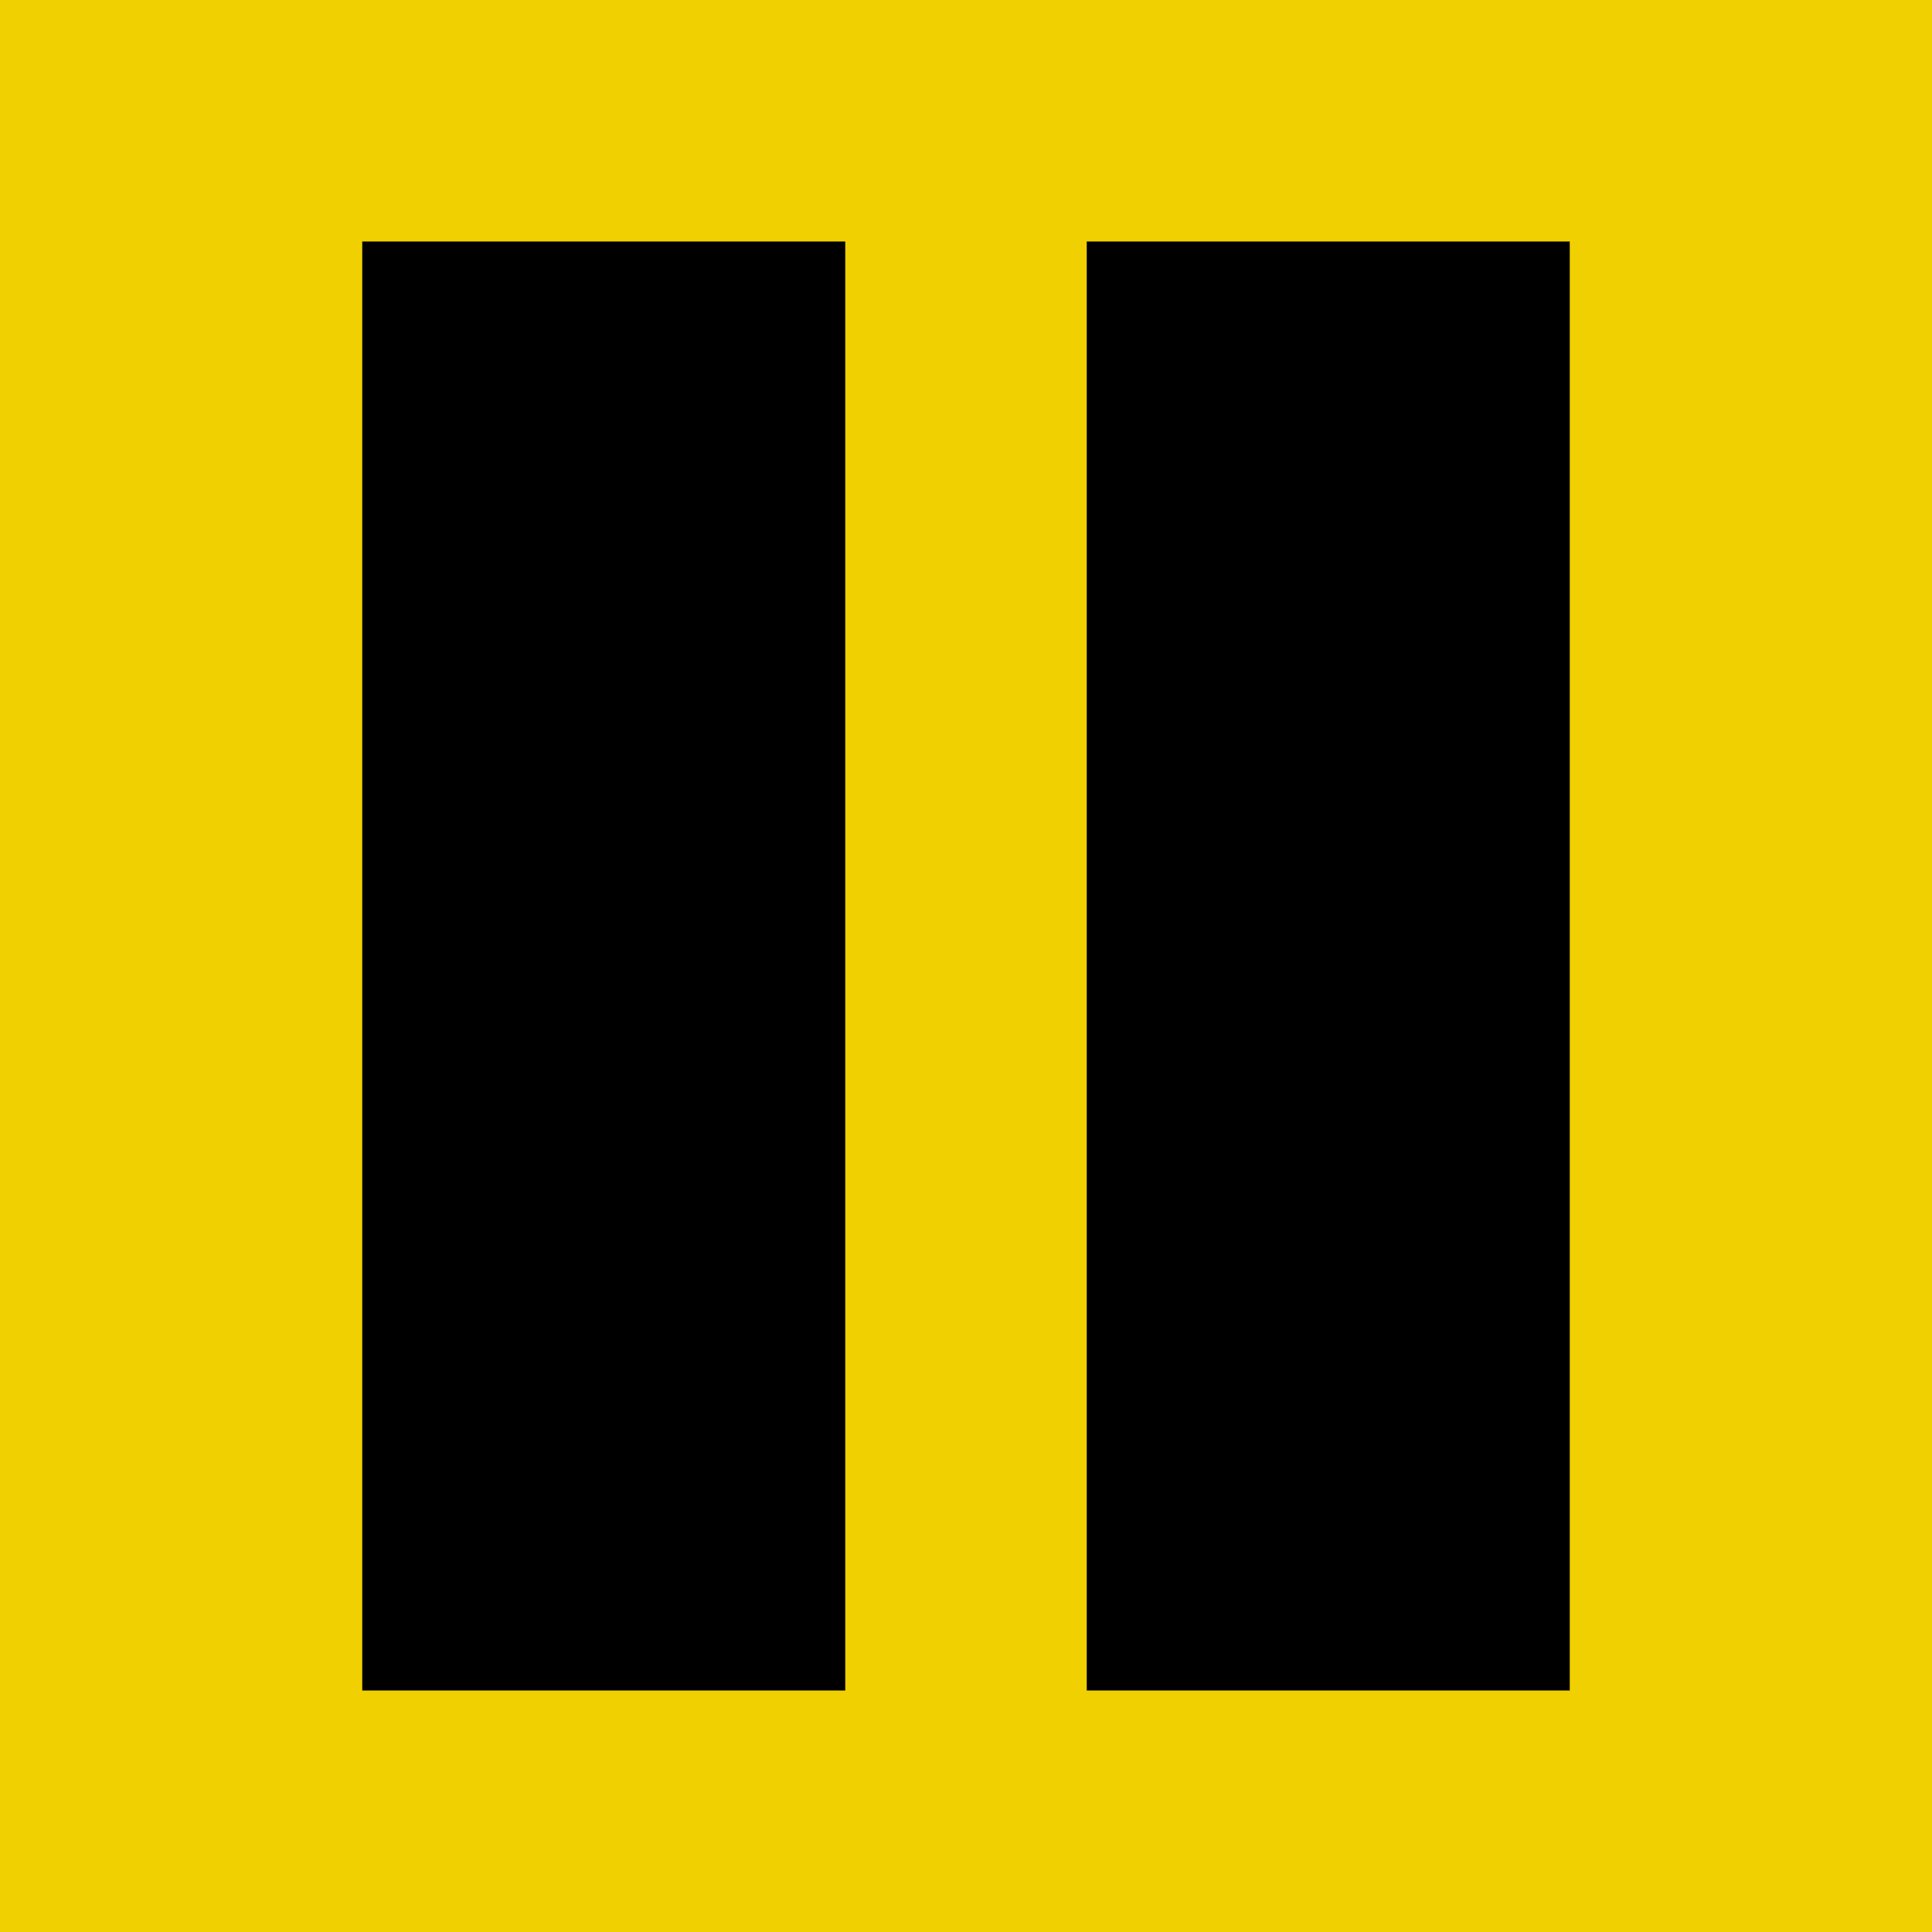 <?xml version="1.0" encoding="UTF-8" standalone="no"?>
<!-- Created with Inkscape (http://www.inkscape.org/) -->

<svg
   width="16mm"
   height="16mm"
   viewBox="0 0 16 16"
   version="1.1"
   id="svg5"
   xmlns="http://www.w3.org/2000/svg"
   xmlns:svg="http://www.w3.org/2000/svg">
  <defs
     id="defs2" />
  <g
     id="layer1"
     transform="translate(-2.937,-6.205)">
    <rect
       style="fill:#f0d000;fill-opacity:1;stroke-width:0.605"
       id="rect948"
       width="16"
       height="16"
       x="2.937"
       y="6.205" />
    <rect
       style="fill:#000000;stroke-width:0.196"
       id="rect1298-4"
       width="4"
       height="12"
       x="5.937"
       y="8.205" />
    <rect
       style="fill:#000000;stroke-width:0.196"
       id="rect1298-4-3"
       width="4"
       height="12"
       x="11.937"
       y="8.205" />
  </g>
</svg>
